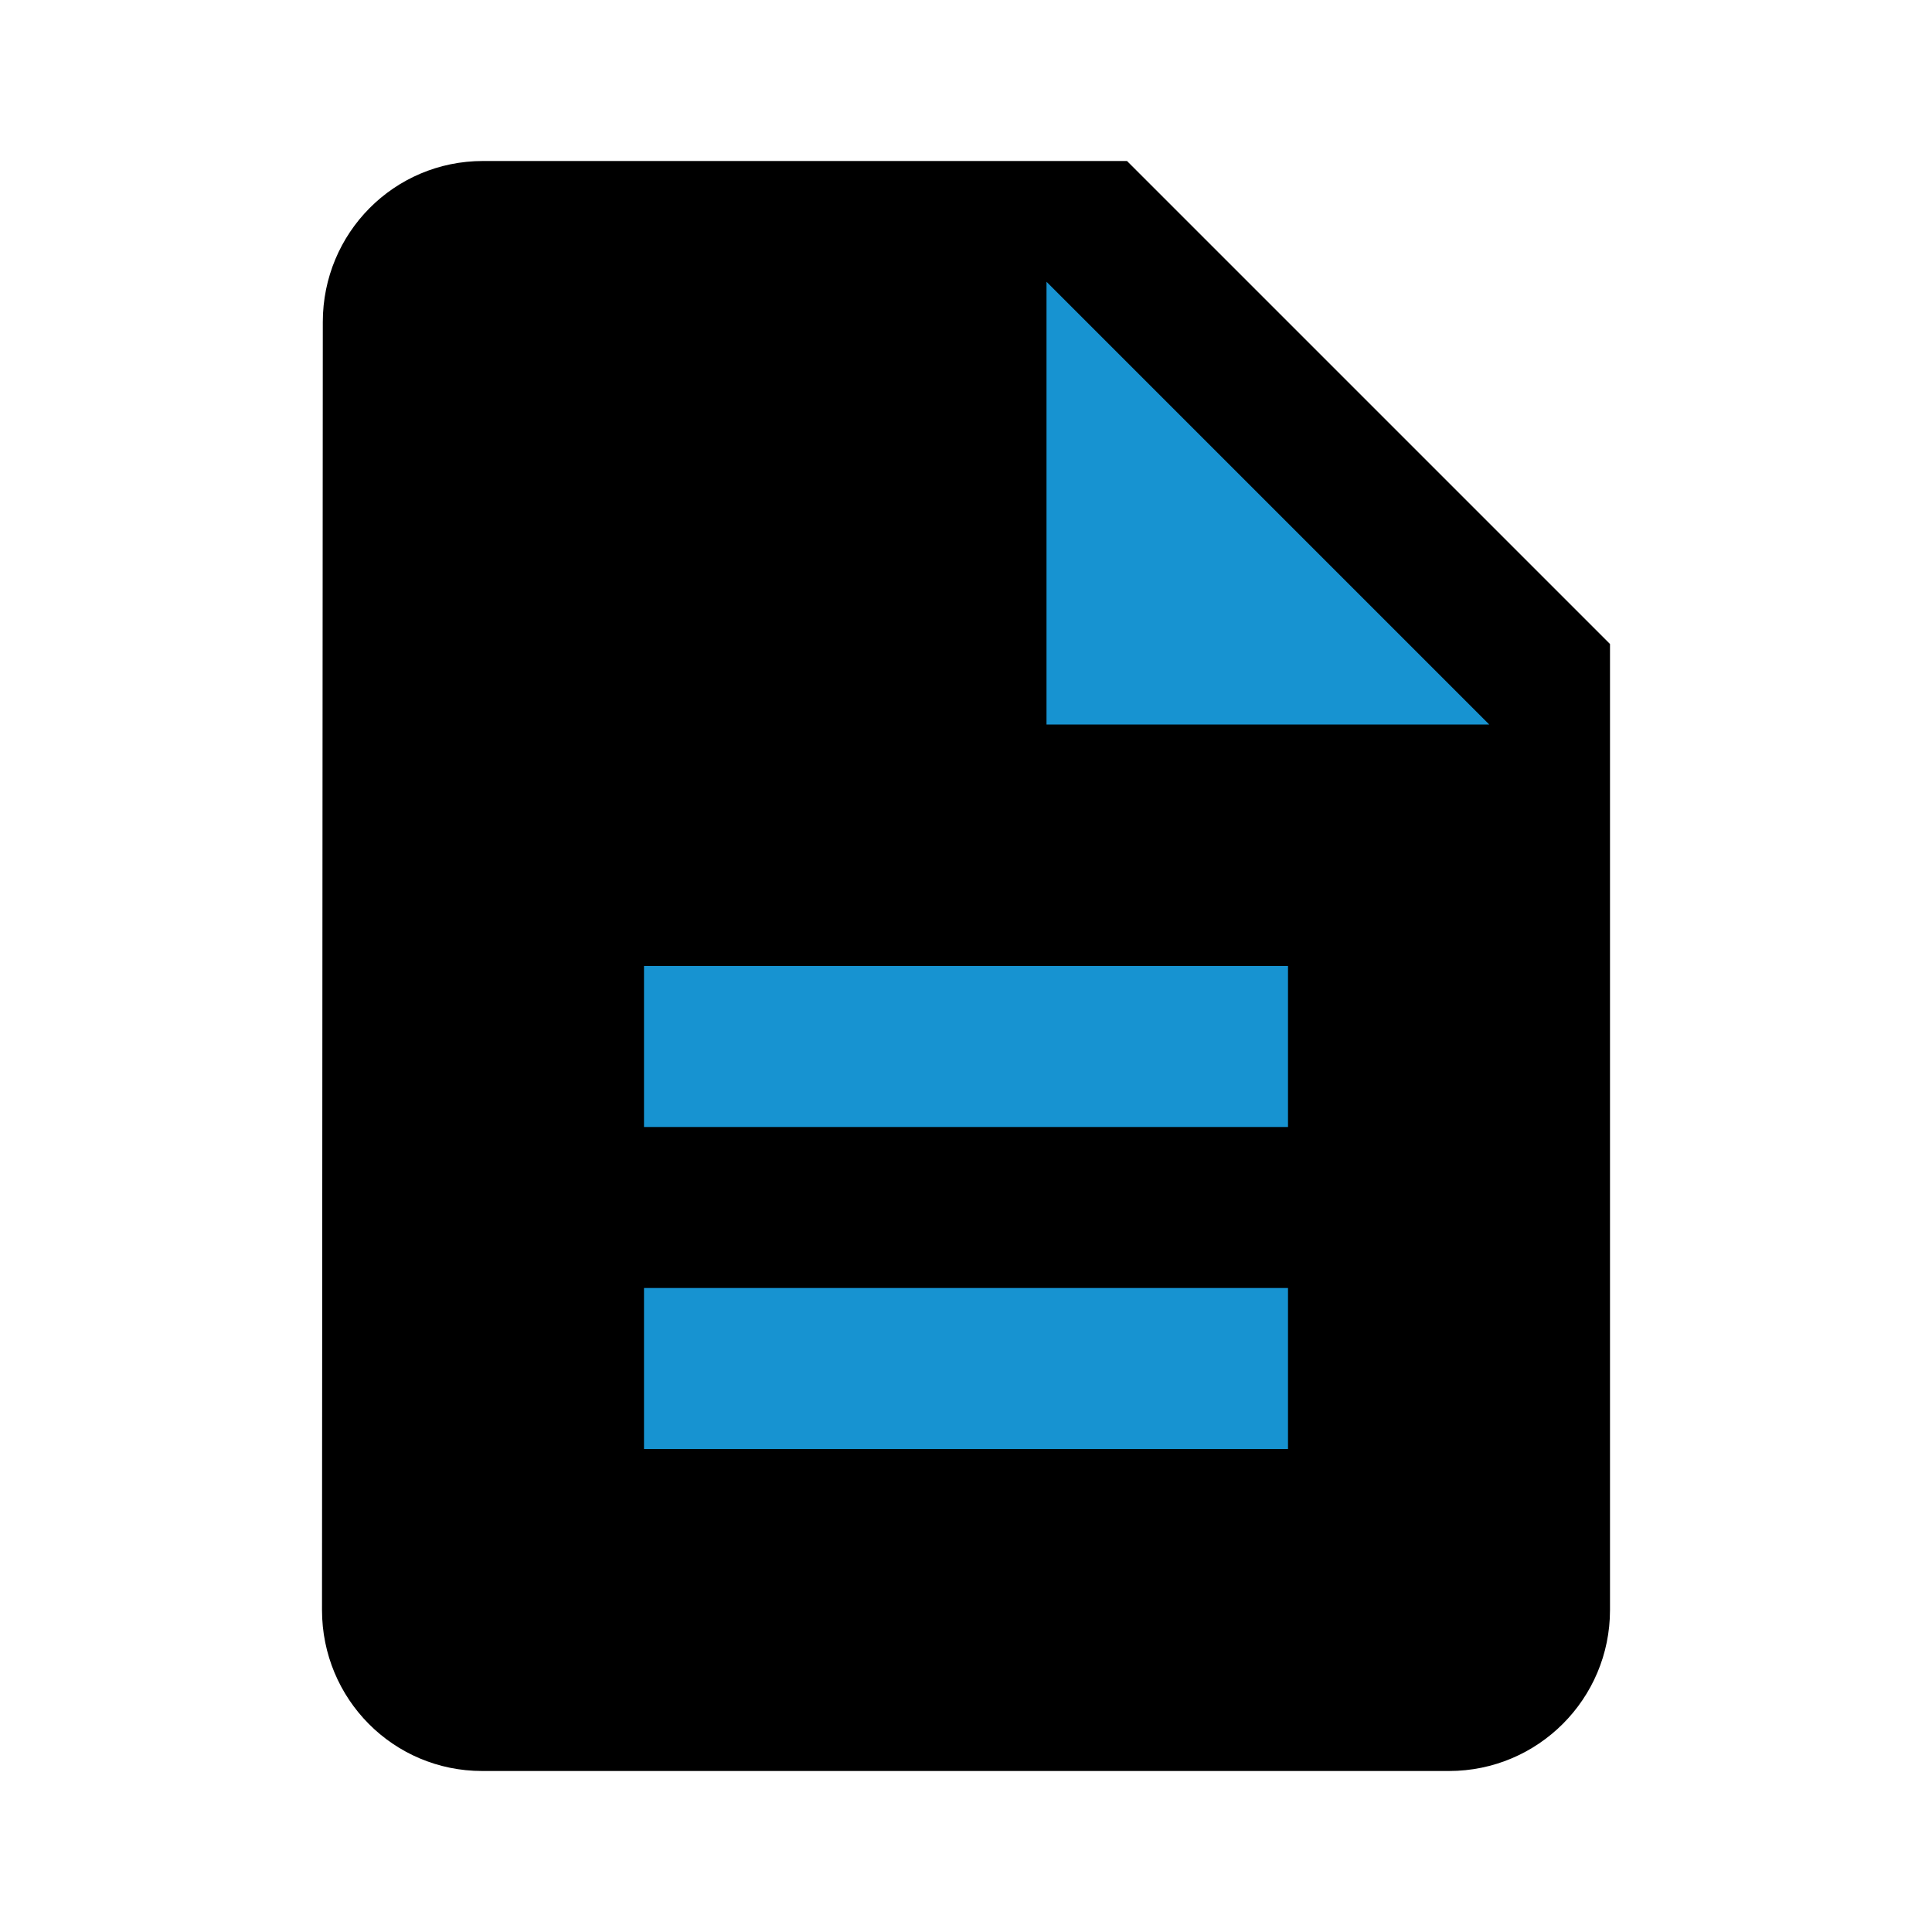 <svg fill="#1793d1" height="48" version="1.1" viewBox="0 0 48 48" width="48" xmlns="http://www.w3.org/2000/svg"><path d="M28 4L12 4c-2.21 0-3.98 1.79-3.98 4L8 40c0 2.21 1.77 4 3.98 4L36 44c2.21 0 4-1.79 4-4L40 16 28 4Z" fill="#000"/><path d="m32 36l-16 0 0-4 16 0 0 4z" fill="#1793d1"/><path d="m32 28l-16 0 0-4 16 0 0 4z" fill="#1793d1"/><path d="M26 18L26 7 37 18 26 18Z" fill="#1793d1"/></svg>